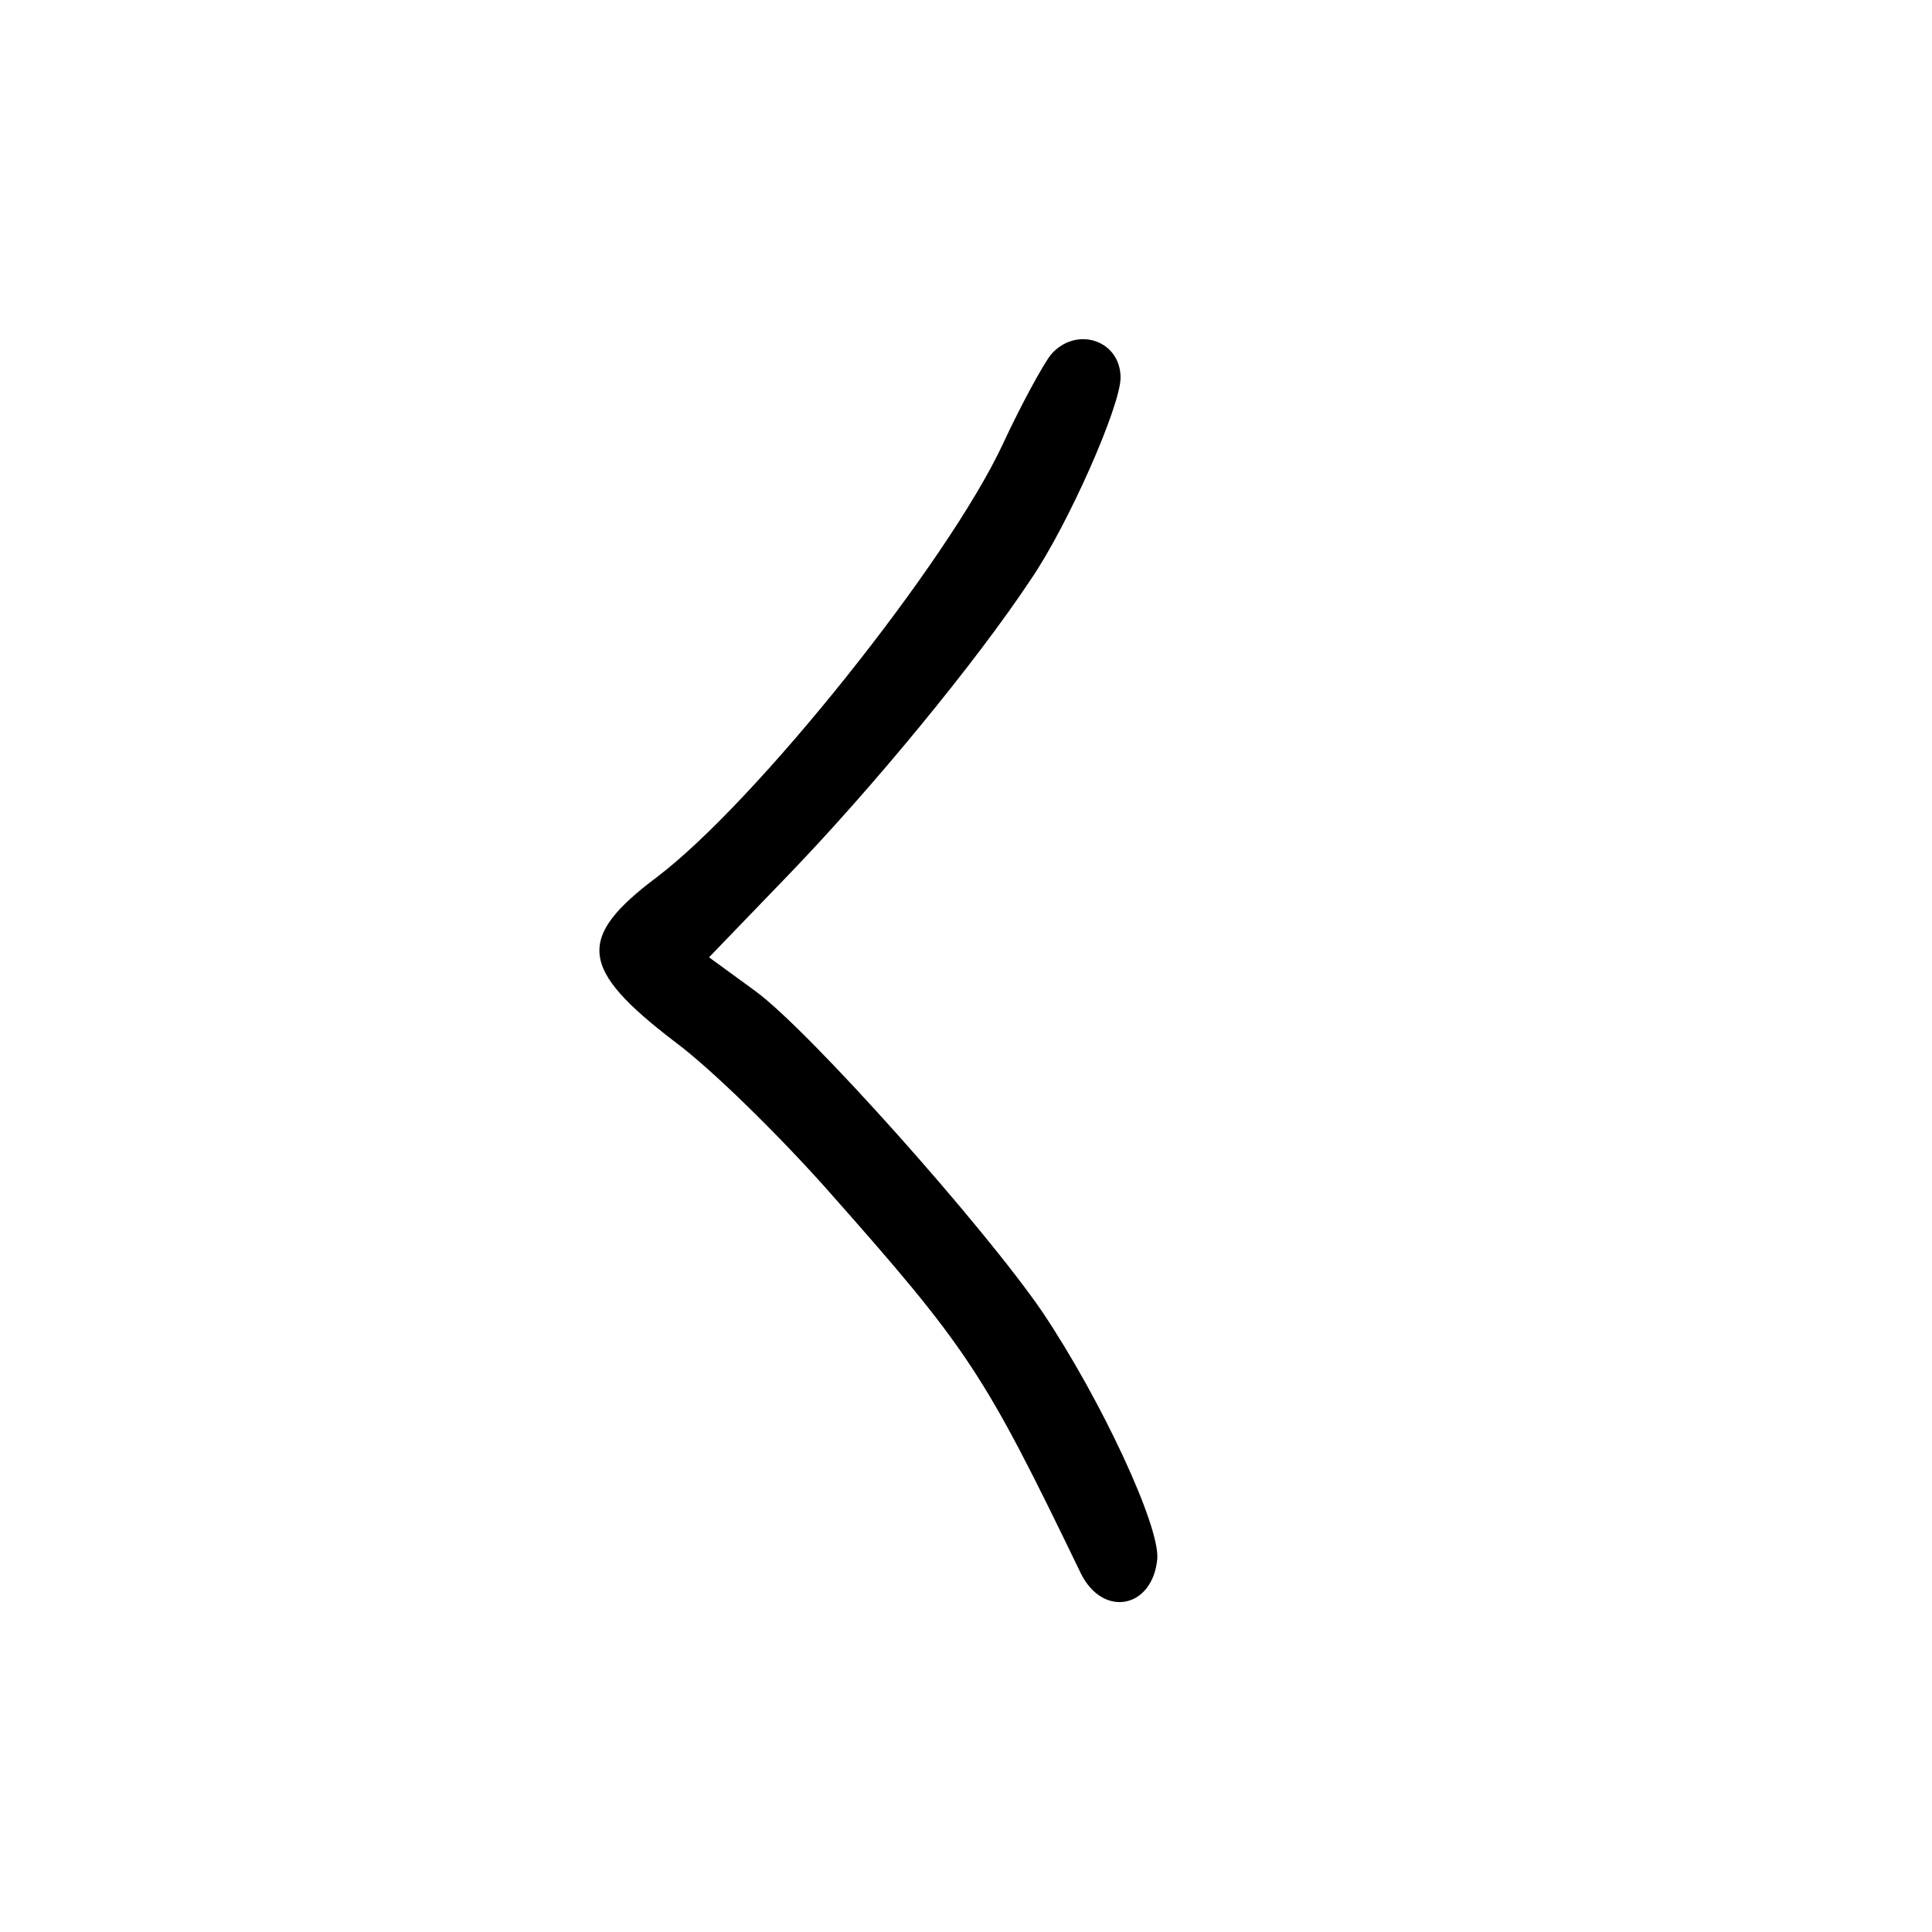 <?xml version="1.0"?>
<svg xmlns="http://www.w3.org/2000/svg" height="200pt" preserveAspectRatio="xMidYMid meet" viewBox="0 0 200 200" width="200pt">
  <g transform="matrix(.1 0 0 -.1 0 200)">
    <path d="m1088 1633c-8-10-31-52-50-93-57-122-255-370-358-448-84-63-80-95 18-170 38-28 108-97 157-152 148-167 163-190 264-399 23-46 74-36 79 15 3 34-58 165-119 256-61 89-241 291-297 332l-48 35 80 83c88 91 196 222 253 308 39 57 93 180 93 209 0 39-46 54-72 24z"/>
  </g>
</svg>
